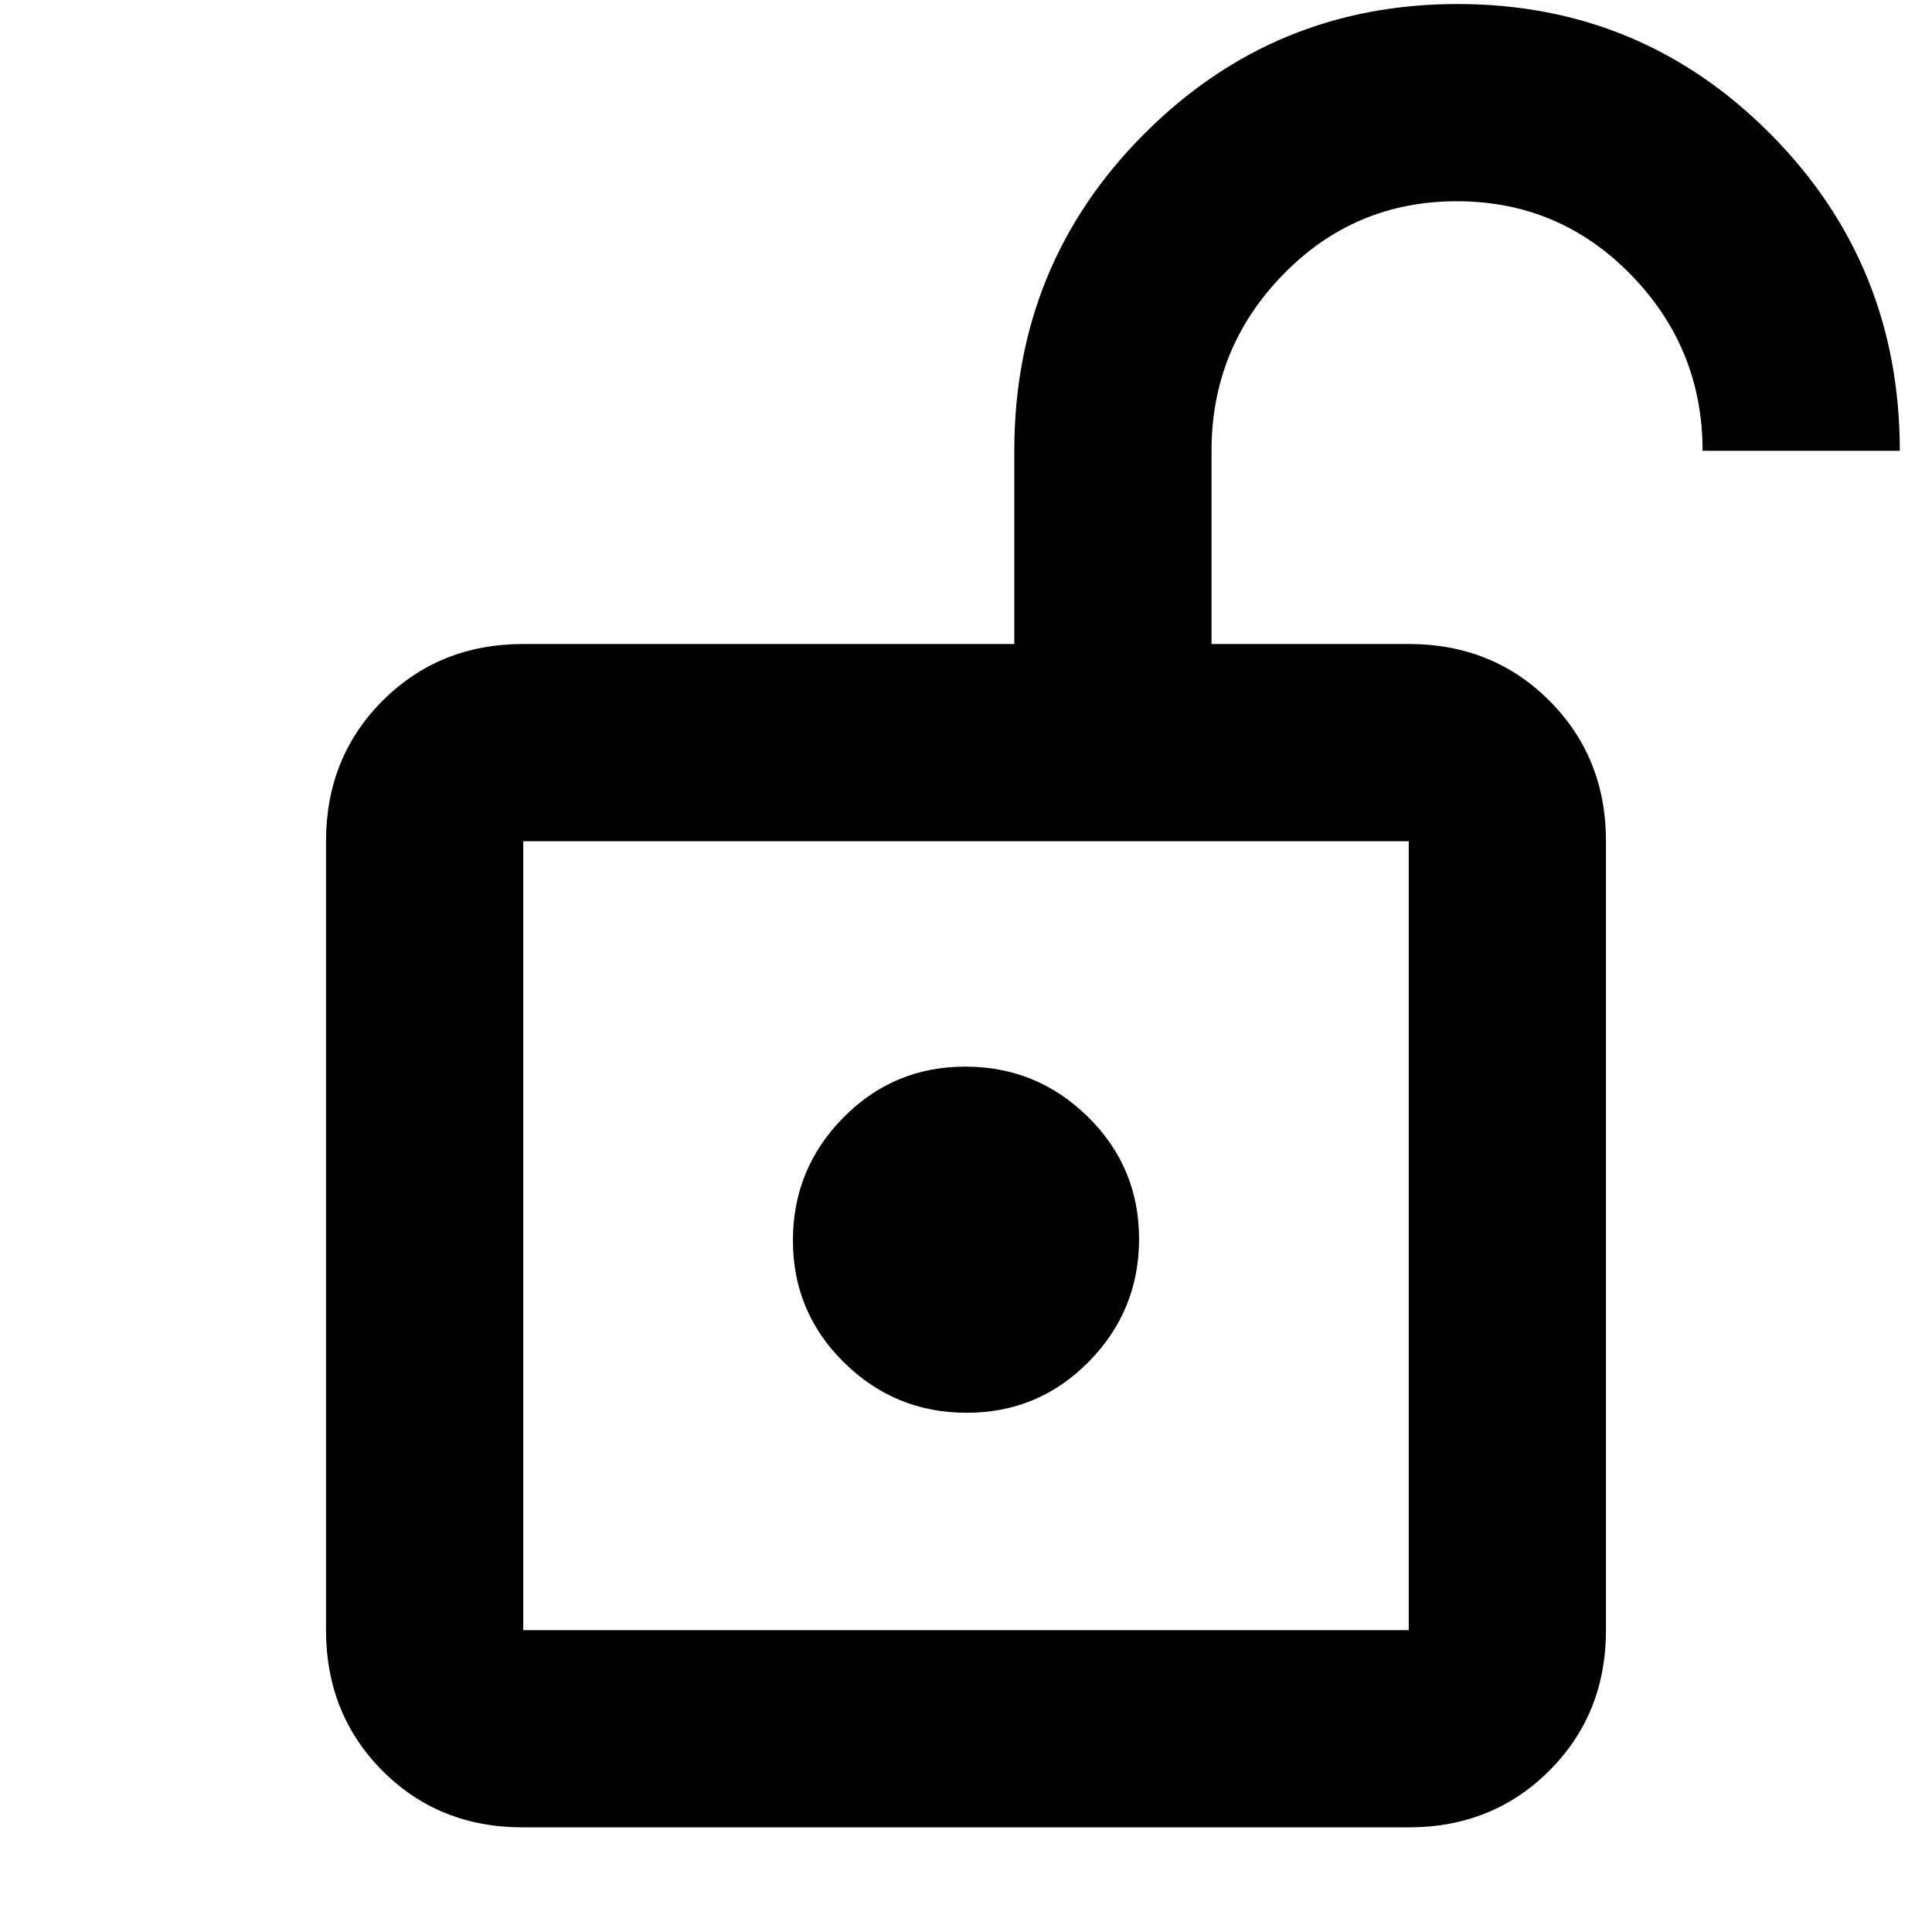 <svg xmlns="http://www.w3.org/2000/svg" height="20" viewBox="0 -960 960 960" width="20"><path d="M260-150h440v-392H260v392Zm220.37-108Q516-258 541-283.37t25-61Q566-380 540.63-405t-61-25Q444-430 419-404.63t-25 61Q394-308 419.37-283t61 25ZM260-150v-392 392Zm-.28 98Q218-52 190-80.15T162-150v-392q0-41.7 28.15-69.85Q218.3-640 260-640h244v-96q0-92.68 64.42-157.34Q632.83-958 724.23-958q91.39 0 155.58 64.66Q944-828.68 944-736h-98q0-51-35.62-87.5t-86.5-36.5q-50.88 0-86.38 36.5Q602-787 602-736v96h98q41.7 0 69.85 28.15Q798-583.7 798-542v392q0 41.7-28.16 69.85Q741.68-52 699.96-52H259.72Z"/></svg>